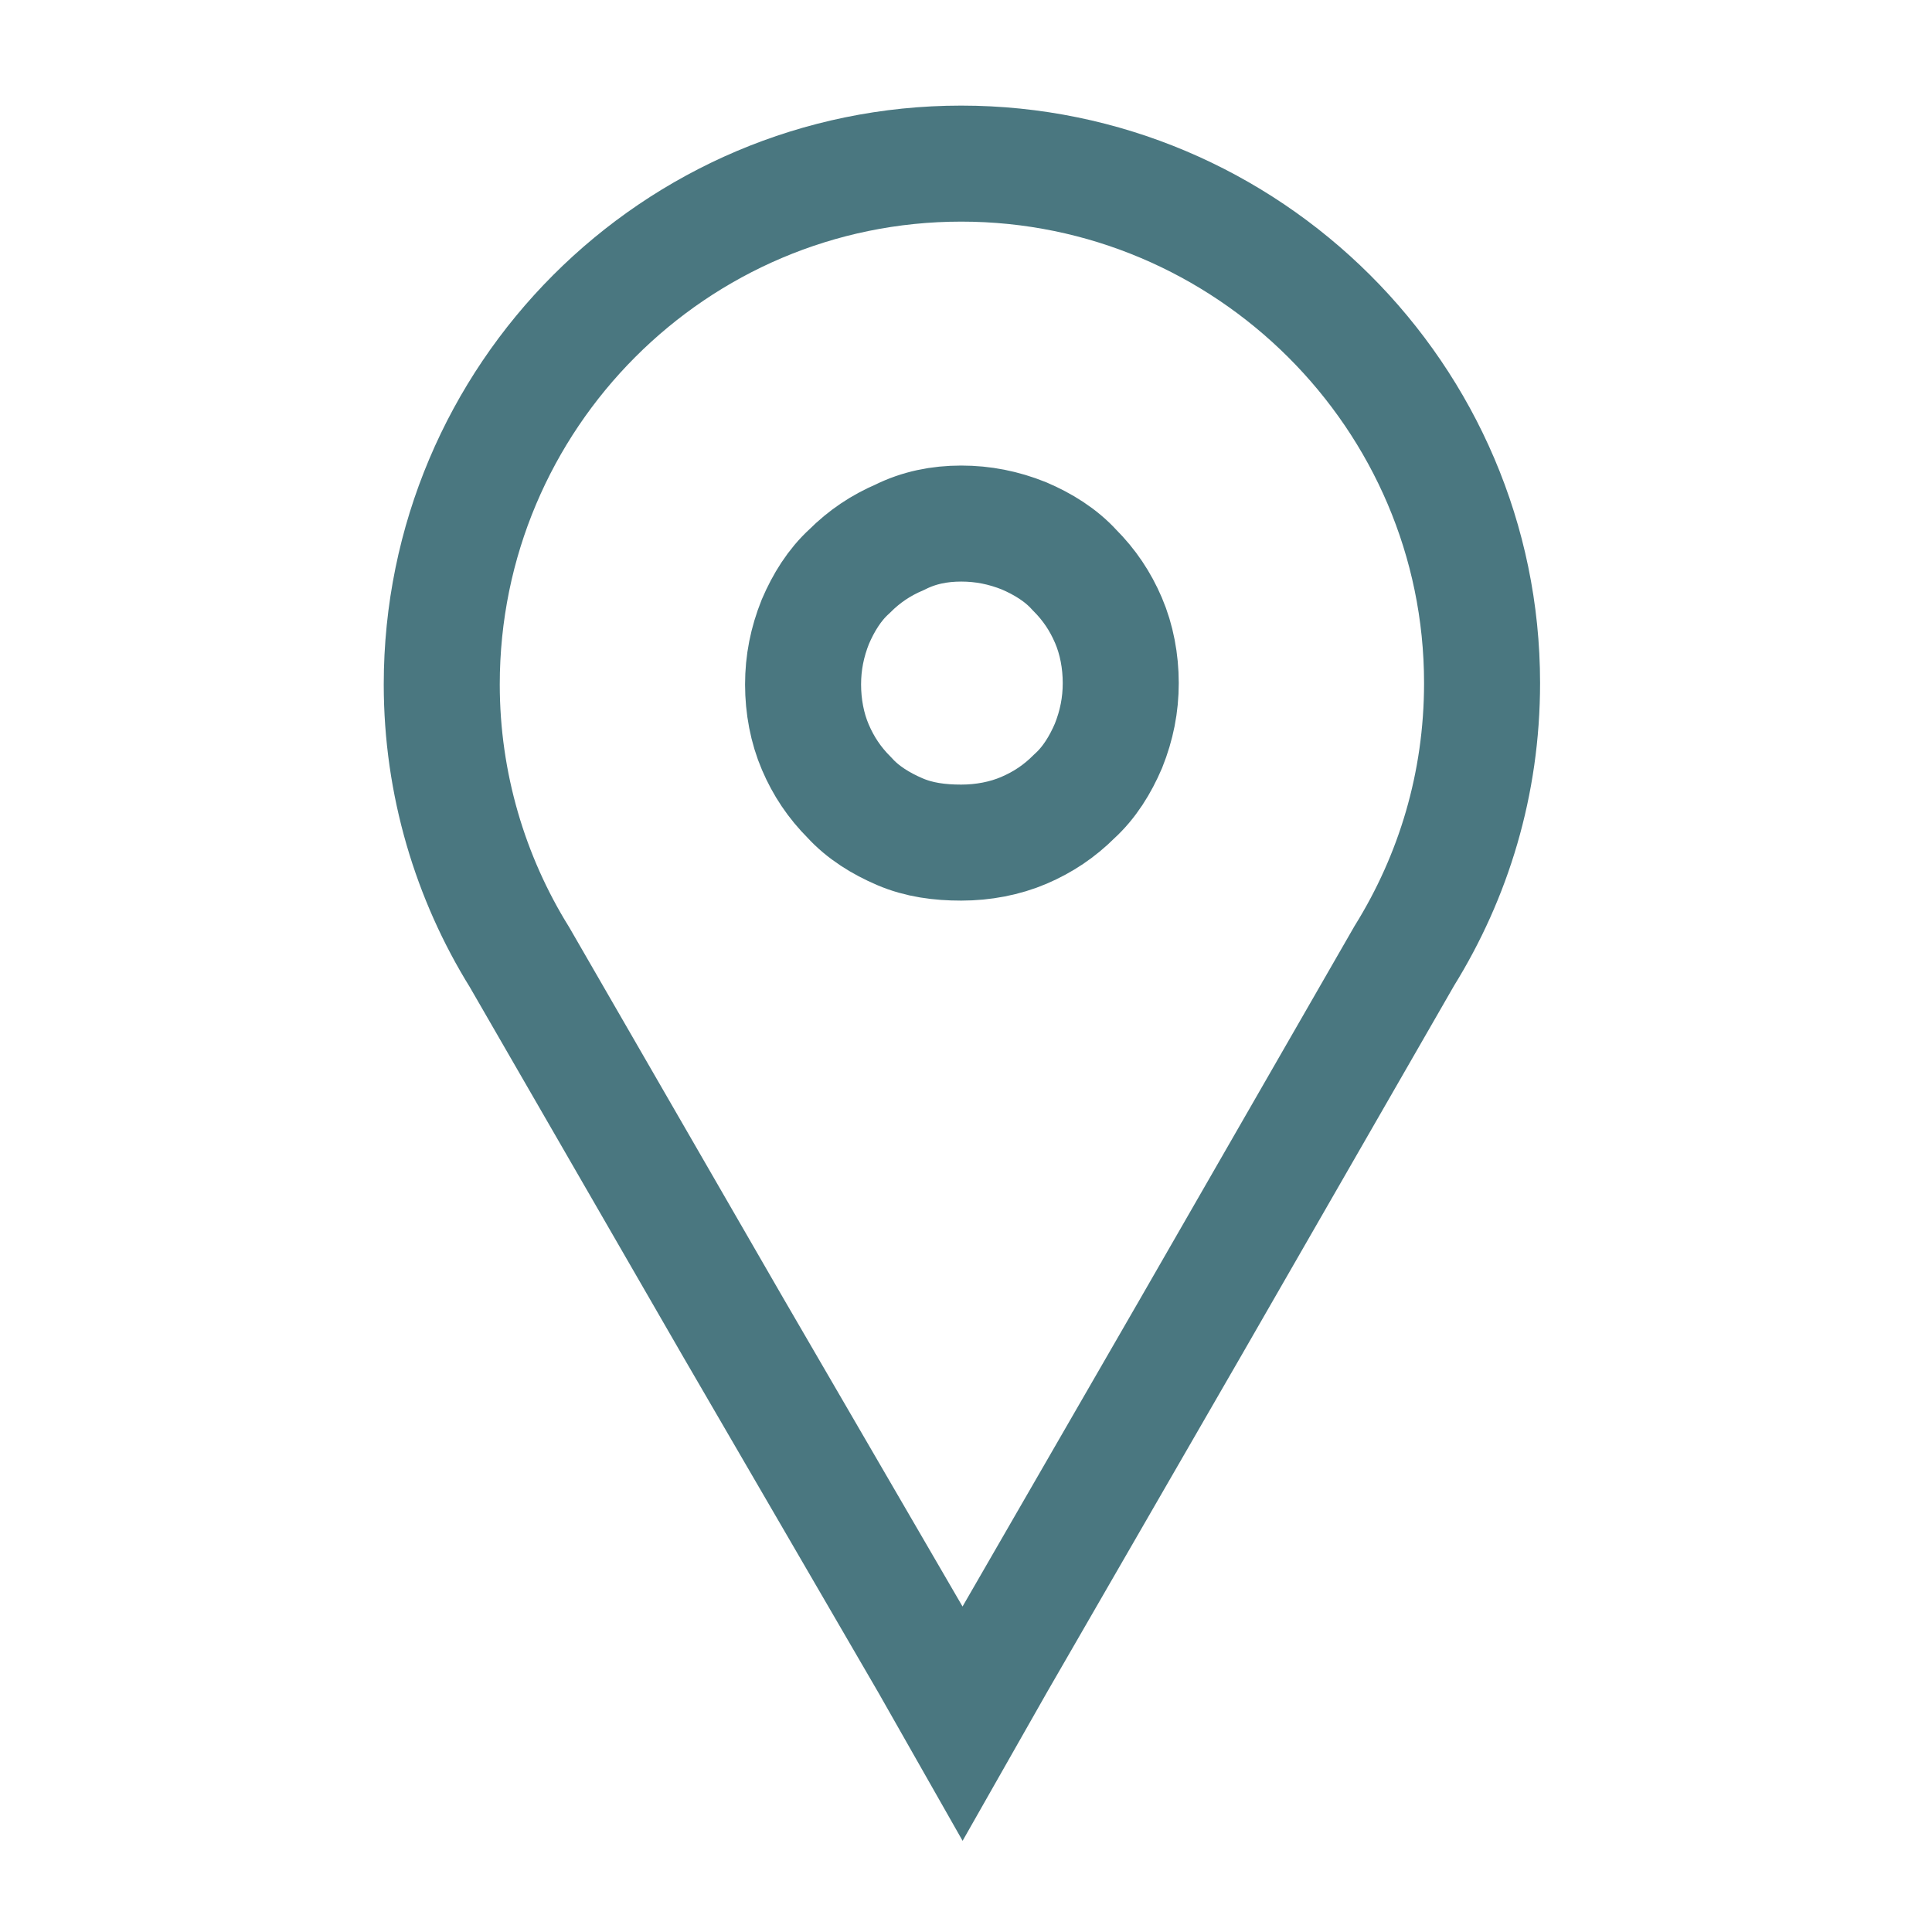 <?xml version="1.0" encoding="utf-8"?>
<!-- Generator: Adobe Illustrator 24.2.3, SVG Export Plug-In . SVG Version: 6.00 Build 0)  -->
<svg version="1.1" id="Capa_1" xmlns="http://www.w3.org/2000/svg" xmlns:xlink="http://www.w3.org/1999/xlink" x="0px" y="0px"
	 viewBox="0 0 141.7 141.7" style="enable-background:new 0 0 141.7 141.7;" xml:space="preserve">
<style type="text/css">
	.st0{fill:none;stroke:#4A7780;stroke-width:8.509;stroke-linecap:round;stroke-miterlimit:10;}
</style>
<g>
	<path class="st0" d="M108.7,50.1c0,7.4-2.1,14.2-5.7,20L87.3,97.4l-14.2,24.6l-2.5,4.4l-2.5-4.4L53.8,97.4L38.1,70.2
		c-3.6-5.8-5.7-12.7-5.7-20C32.4,29.1,49.5,12,70.5,12S108.7,29.1,108.7,50.1z"/>
	<path class="st0" d="M70.5,38.4c1.6,0,3.1,0.3,4.6,0.9c1.4,0.6,2.7,1.4,3.7,2.5c1.1,1.1,1.9,2.3,2.5,3.7c0.6,1.4,0.9,3,0.9,4.6
		s-0.3,3.1-0.9,4.6c-0.6,1.4-1.4,2.7-2.5,3.7c-1.1,1.1-2.3,1.9-3.7,2.5c-1.4,0.6-3,0.9-4.6,0.9S67.4,61.6,66,61
		c-1.4-0.6-2.7-1.4-3.7-2.5c-1.1-1.1-1.9-2.3-2.5-3.7c-0.6-1.4-0.9-3-0.9-4.6s0.3-3.1,0.9-4.6c0.6-1.4,1.4-2.7,2.5-3.7
		c1.1-1.1,2.3-1.9,3.7-2.5C67.4,38.7,68.9,38.4,70.5,38.4"/>
</g>
</svg>

